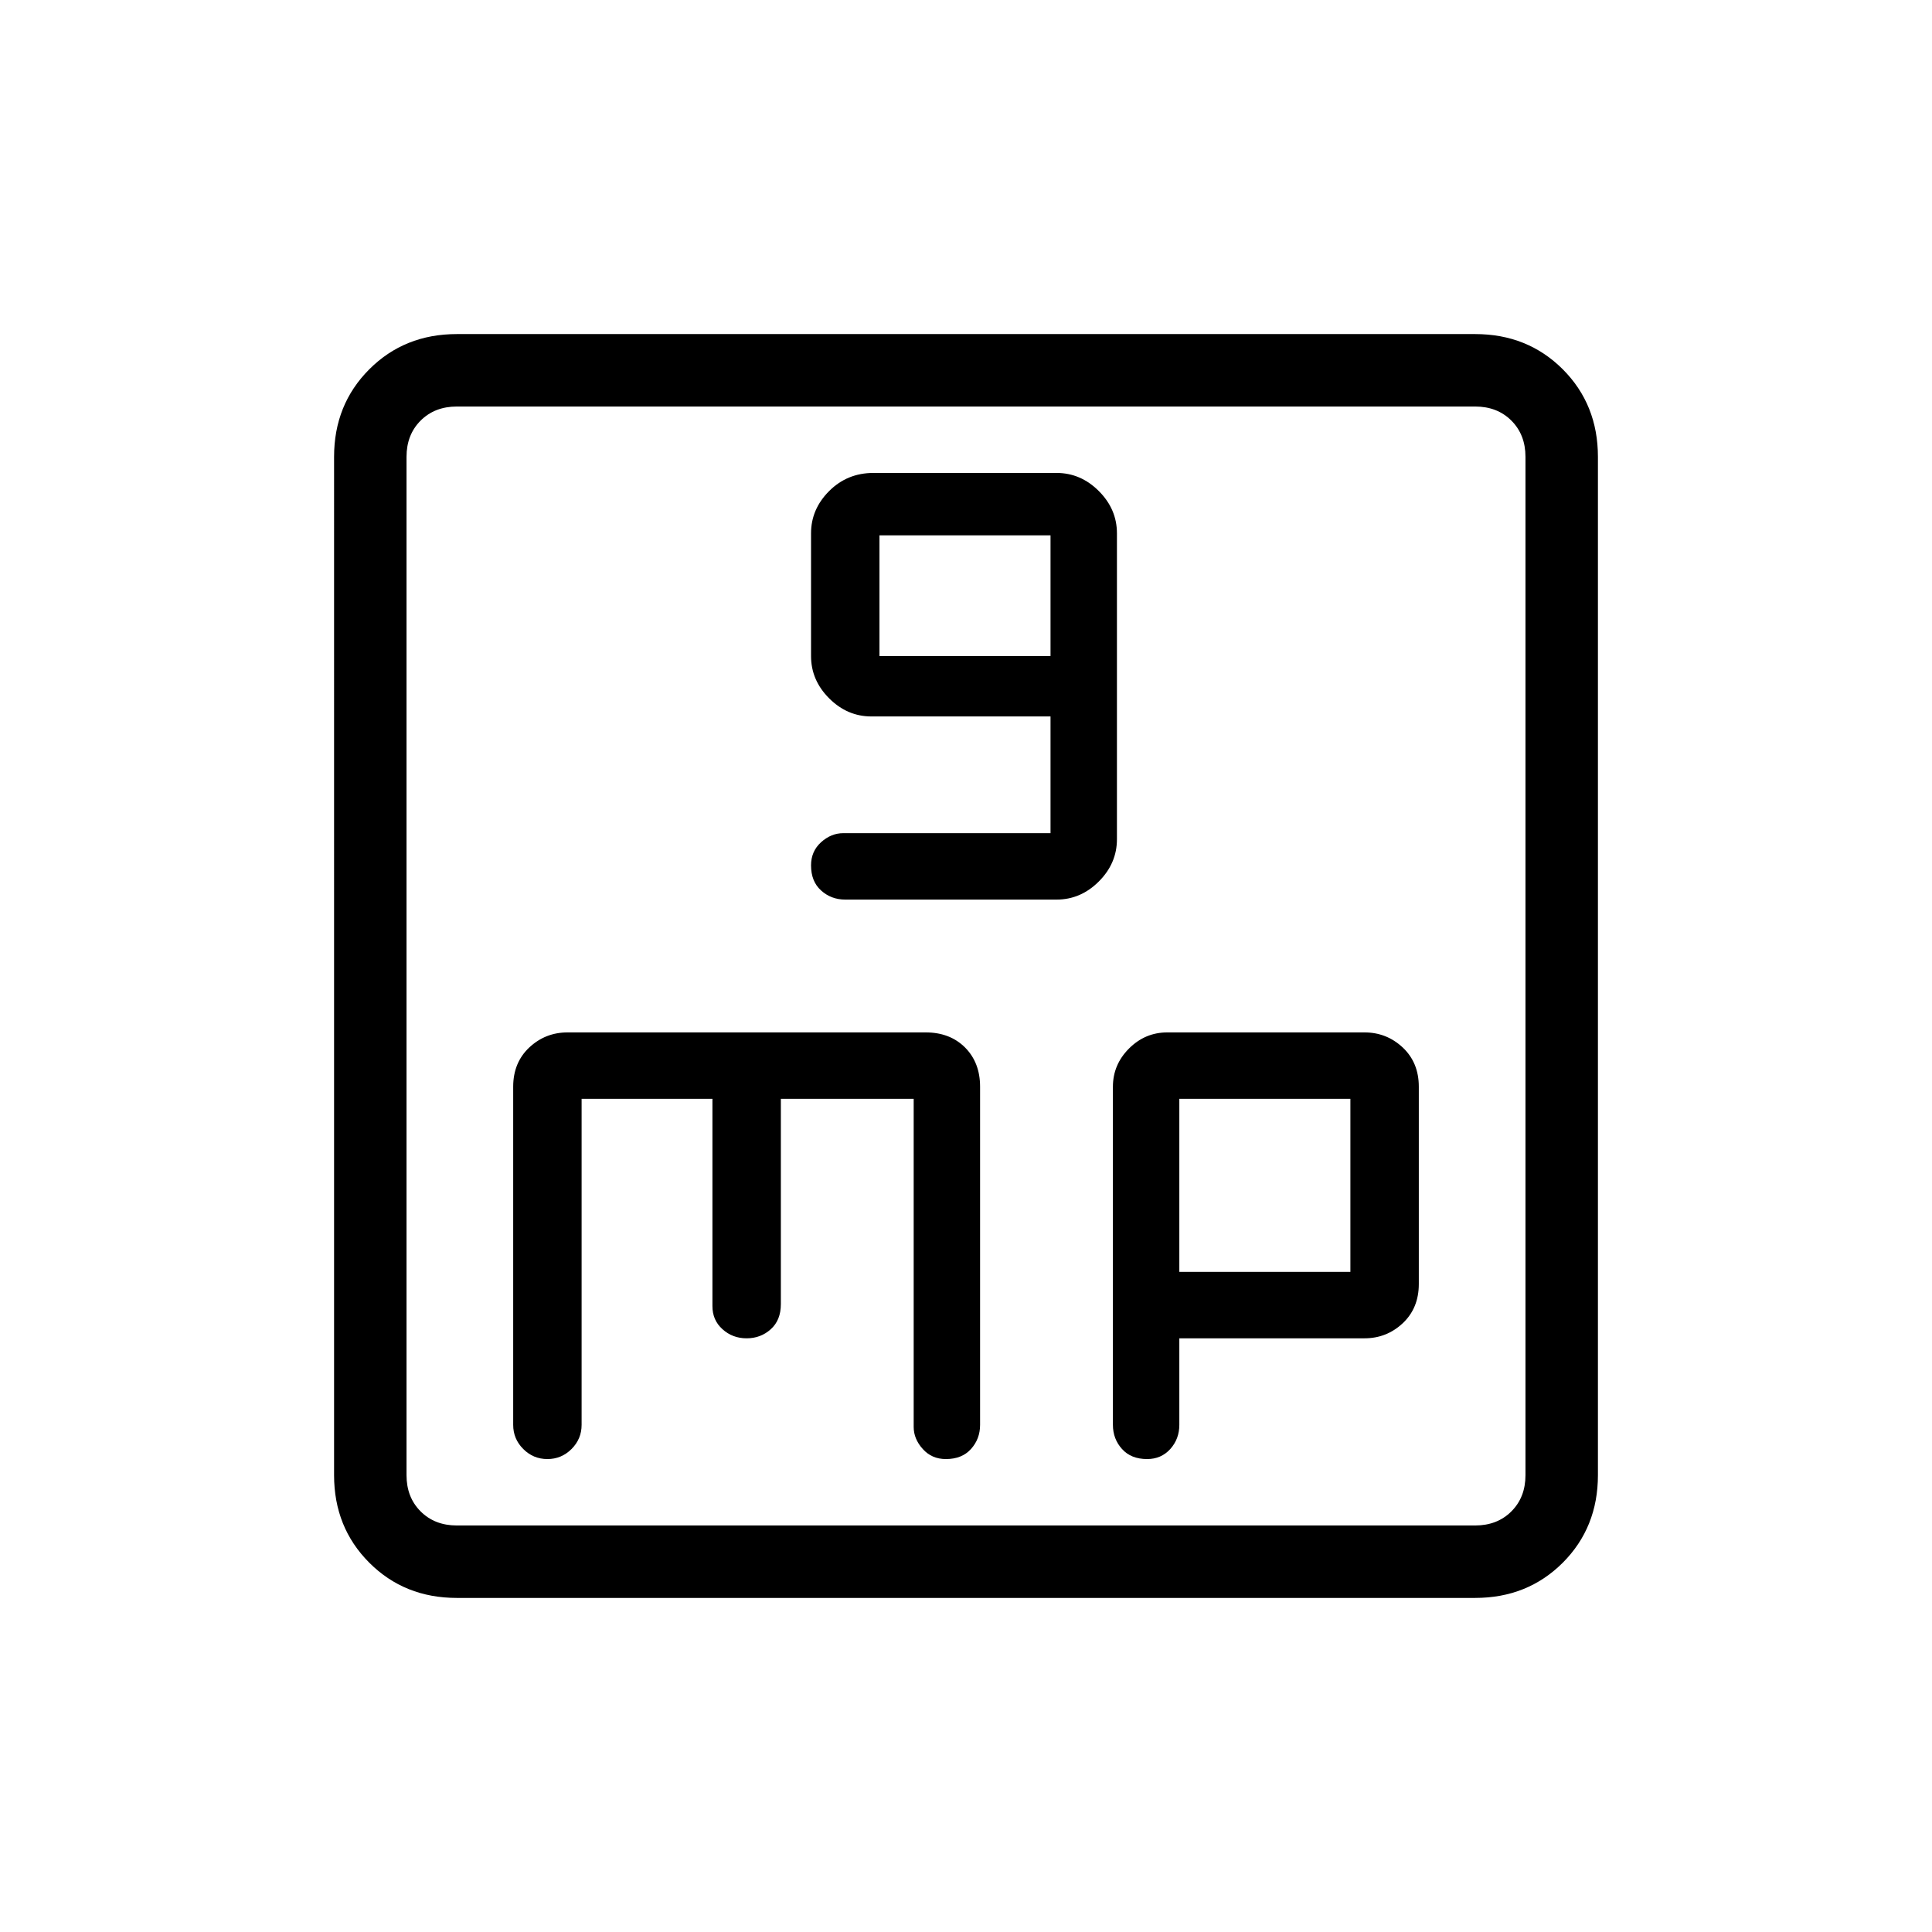 <svg xmlns="http://www.w3.org/2000/svg" height="24" width="24"><path d="M13.125 11.175q.3 0 .525-.225.225-.225.225-.525v-3.8q0-.3-.225-.525-.225-.225-.525-.225H10.85q-.325 0-.55.225-.225.225-.225.525V8.15q0 .3.225.525.225.225.525.225h2.225v1.45h-2.575q-.15 0-.275.112-.125.113-.125.288 0 .2.125.312.125.113.3.113Zm-2.2-3.025v-1.5h2.125v1.5Zm-5.25 11.7q-.65 0-1.087-.437-.438-.438-.438-1.088V5.675q0-.65.438-1.088.437-.437 1.087-.437h12.65q.65 0 1.088.437.437.438.437 1.088v12.65q0 .65-.437 1.088-.438.437-1.088.437Zm0-.9h12.65q.275 0 .45-.175t.175-.45V5.675q0-.275-.175-.45t-.45-.175H5.675q-.275 0-.45.175t-.175.45v12.65q0 .275.175.45t.45.175Zm1.125-.825q.175 0 .3-.125t.125-.3v-4.05H8.85v2.575q0 .175.125.287.125.113.3.113t.3-.113Q9.7 16.4 9.7 16.2v-2.55h1.65v4.075q0 .15.113.275.112.125.287.125.2 0 .312-.125.113-.125.113-.3v-4.2q0-.3-.187-.488-.188-.187-.488-.187H7.05q-.275 0-.475.187-.2.188-.2.488v4.2q0 .175.125.3t.3.125Zm7.45 0q.175 0 .288-.125.112-.125.112-.3v-1.075h2.3q.275 0 .475-.187.2-.188.2-.488V13.5q0-.3-.2-.488-.2-.187-.475-.187H14.5q-.275 0-.475.2-.2.2-.2.475v4.2q0 .175.113.3.112.125.312.125Zm.4-4.475h2.125v2.15H14.65Zm-9.6-7.975V5.05v13.9-.625Z"/></svg>